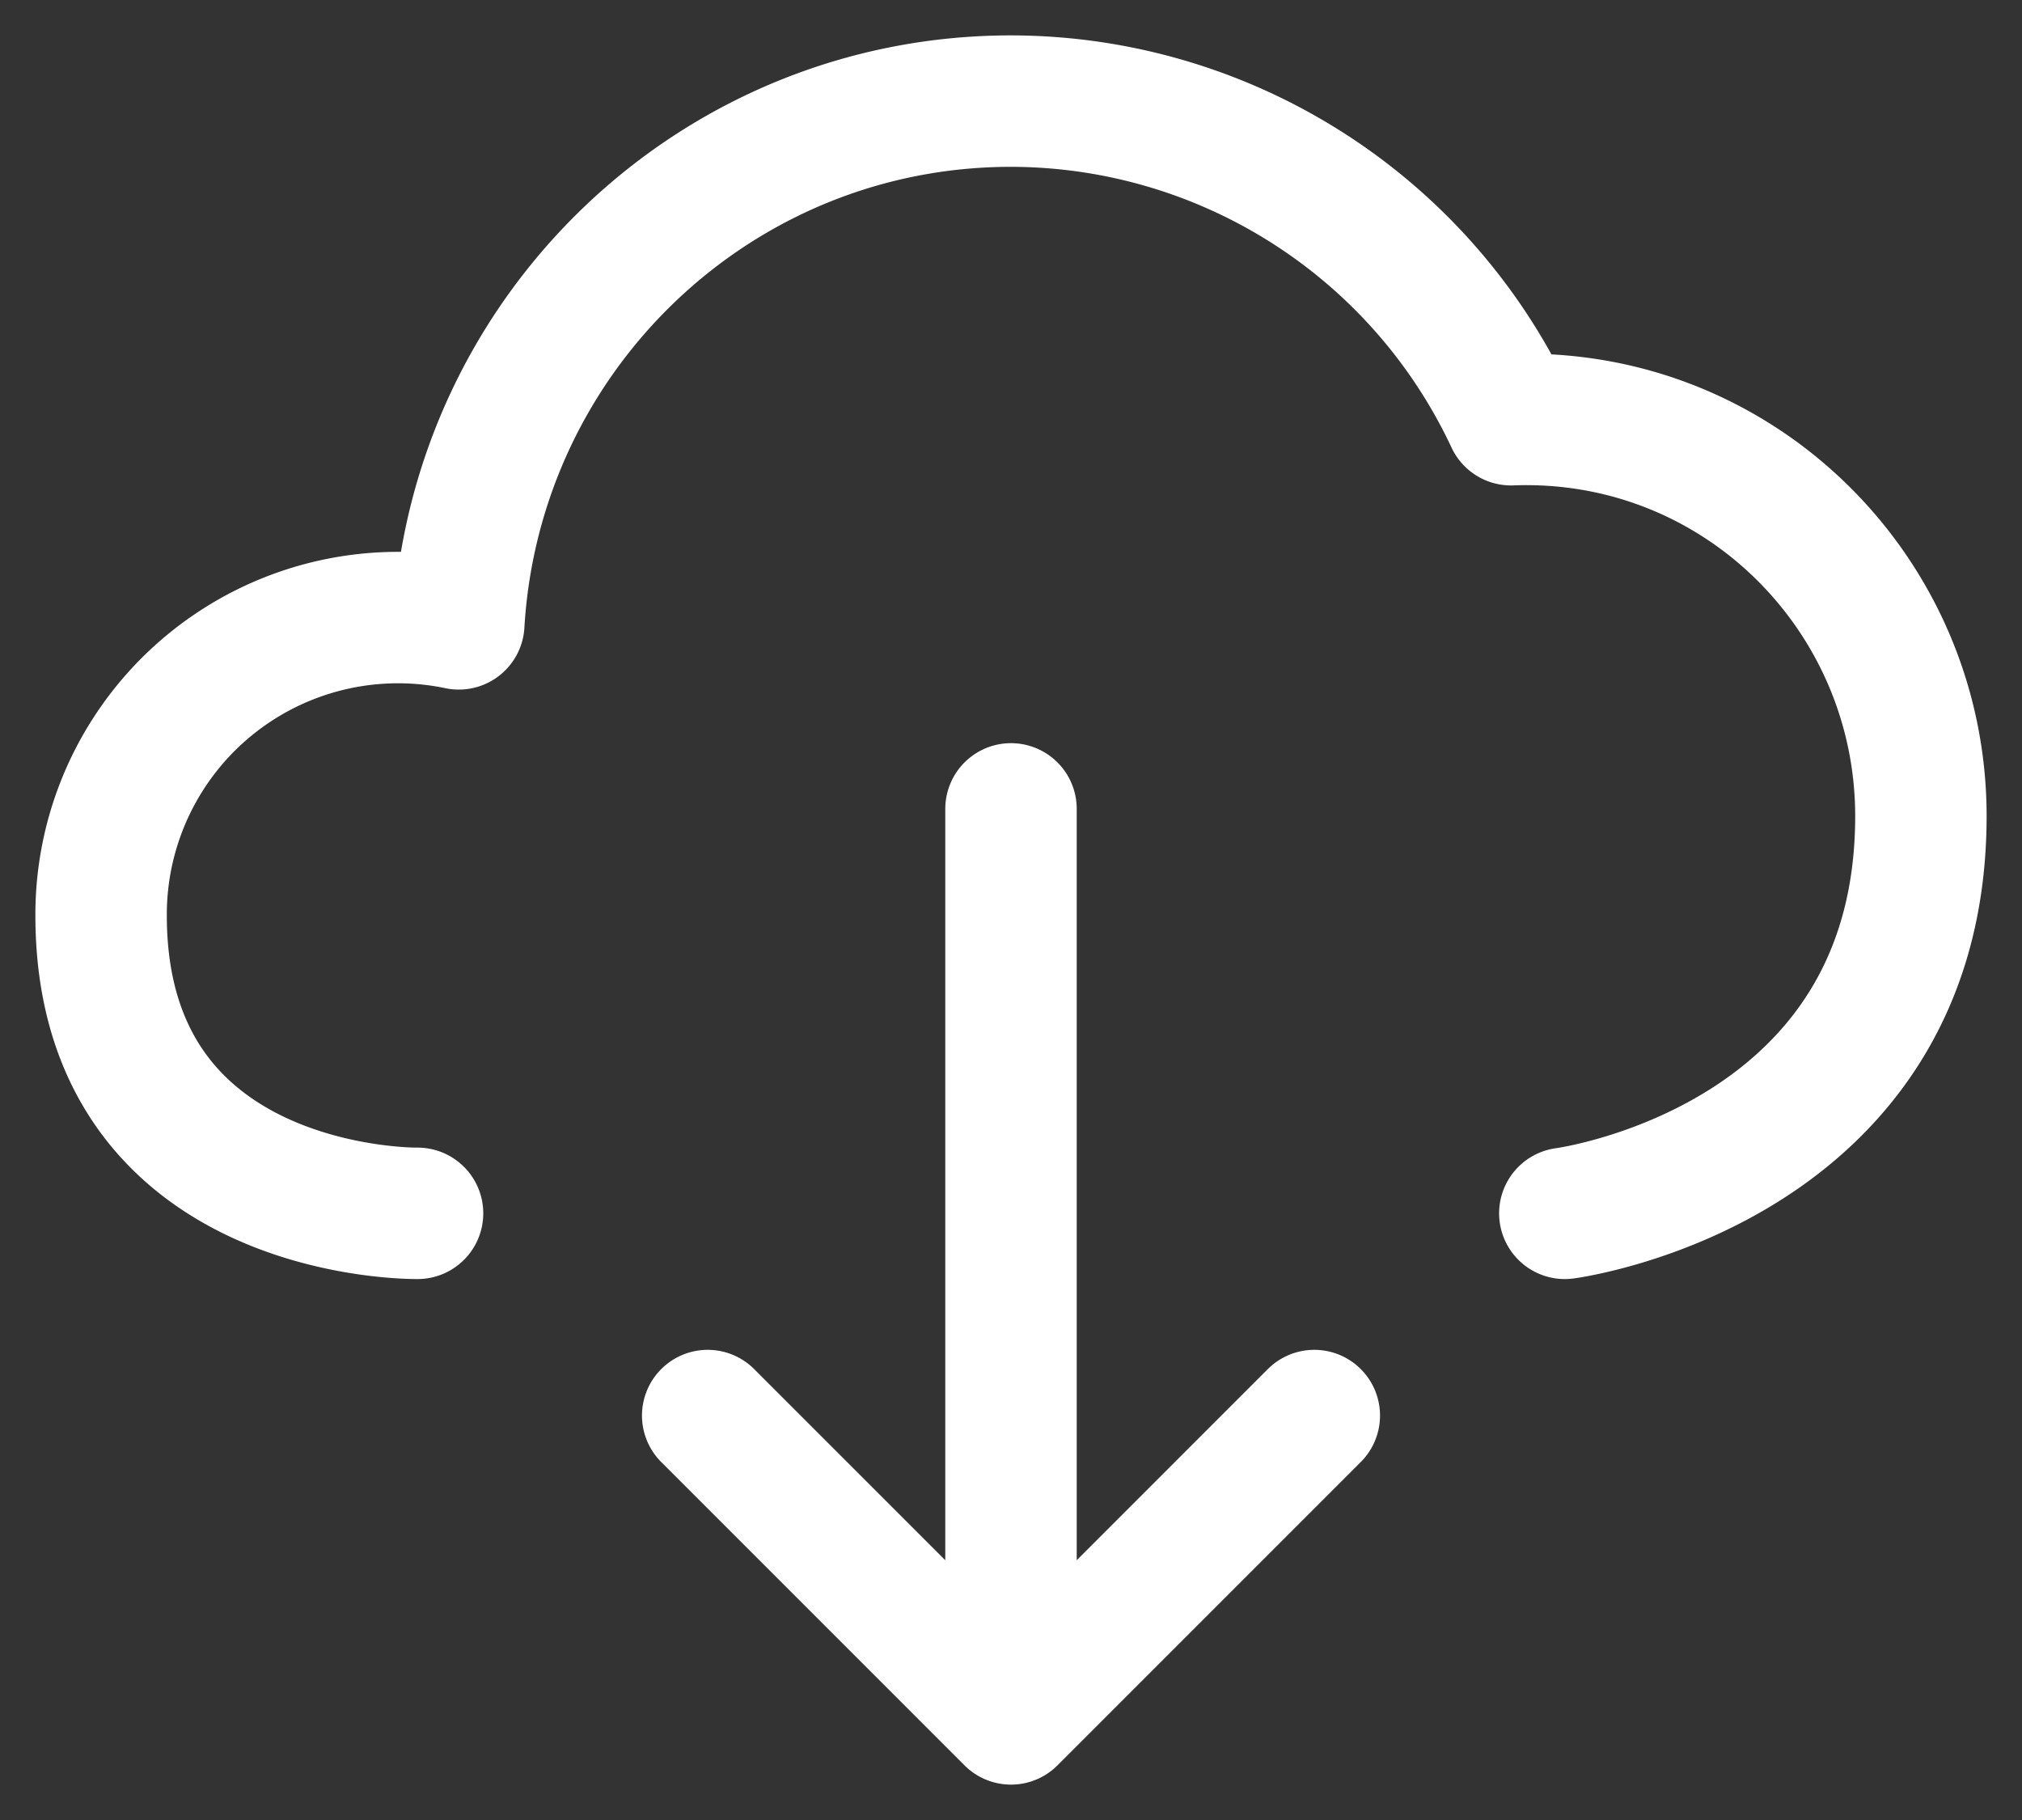<svg xmlns="http://www.w3.org/2000/svg" width="20" height="18" viewBox="0 0 20 18">
    <rect x="0" y="0" width="20" height="18" fill="#333333" stroke="none"/>
    <g fill="none" fill-rule="evenodd">
        <g stroke="#FFF" stroke-linecap="round" stroke-linejoin="round" stroke-width="1.3">
            <path d="M15.478 12S19 11.54 19 8.071c0-2.197-1.807-4.004-4.054-3.92A5.469 5.469 0 0 0 10 1C7.085 1 4.708 3.287 4.538 6.17A2.937 2.937 0 0 0 1 9.053C1 12.047 4.13 12 4.13 12M13 14l-3 3-3-3M10 8v9"/>
        </g>
    </g>
</svg>
